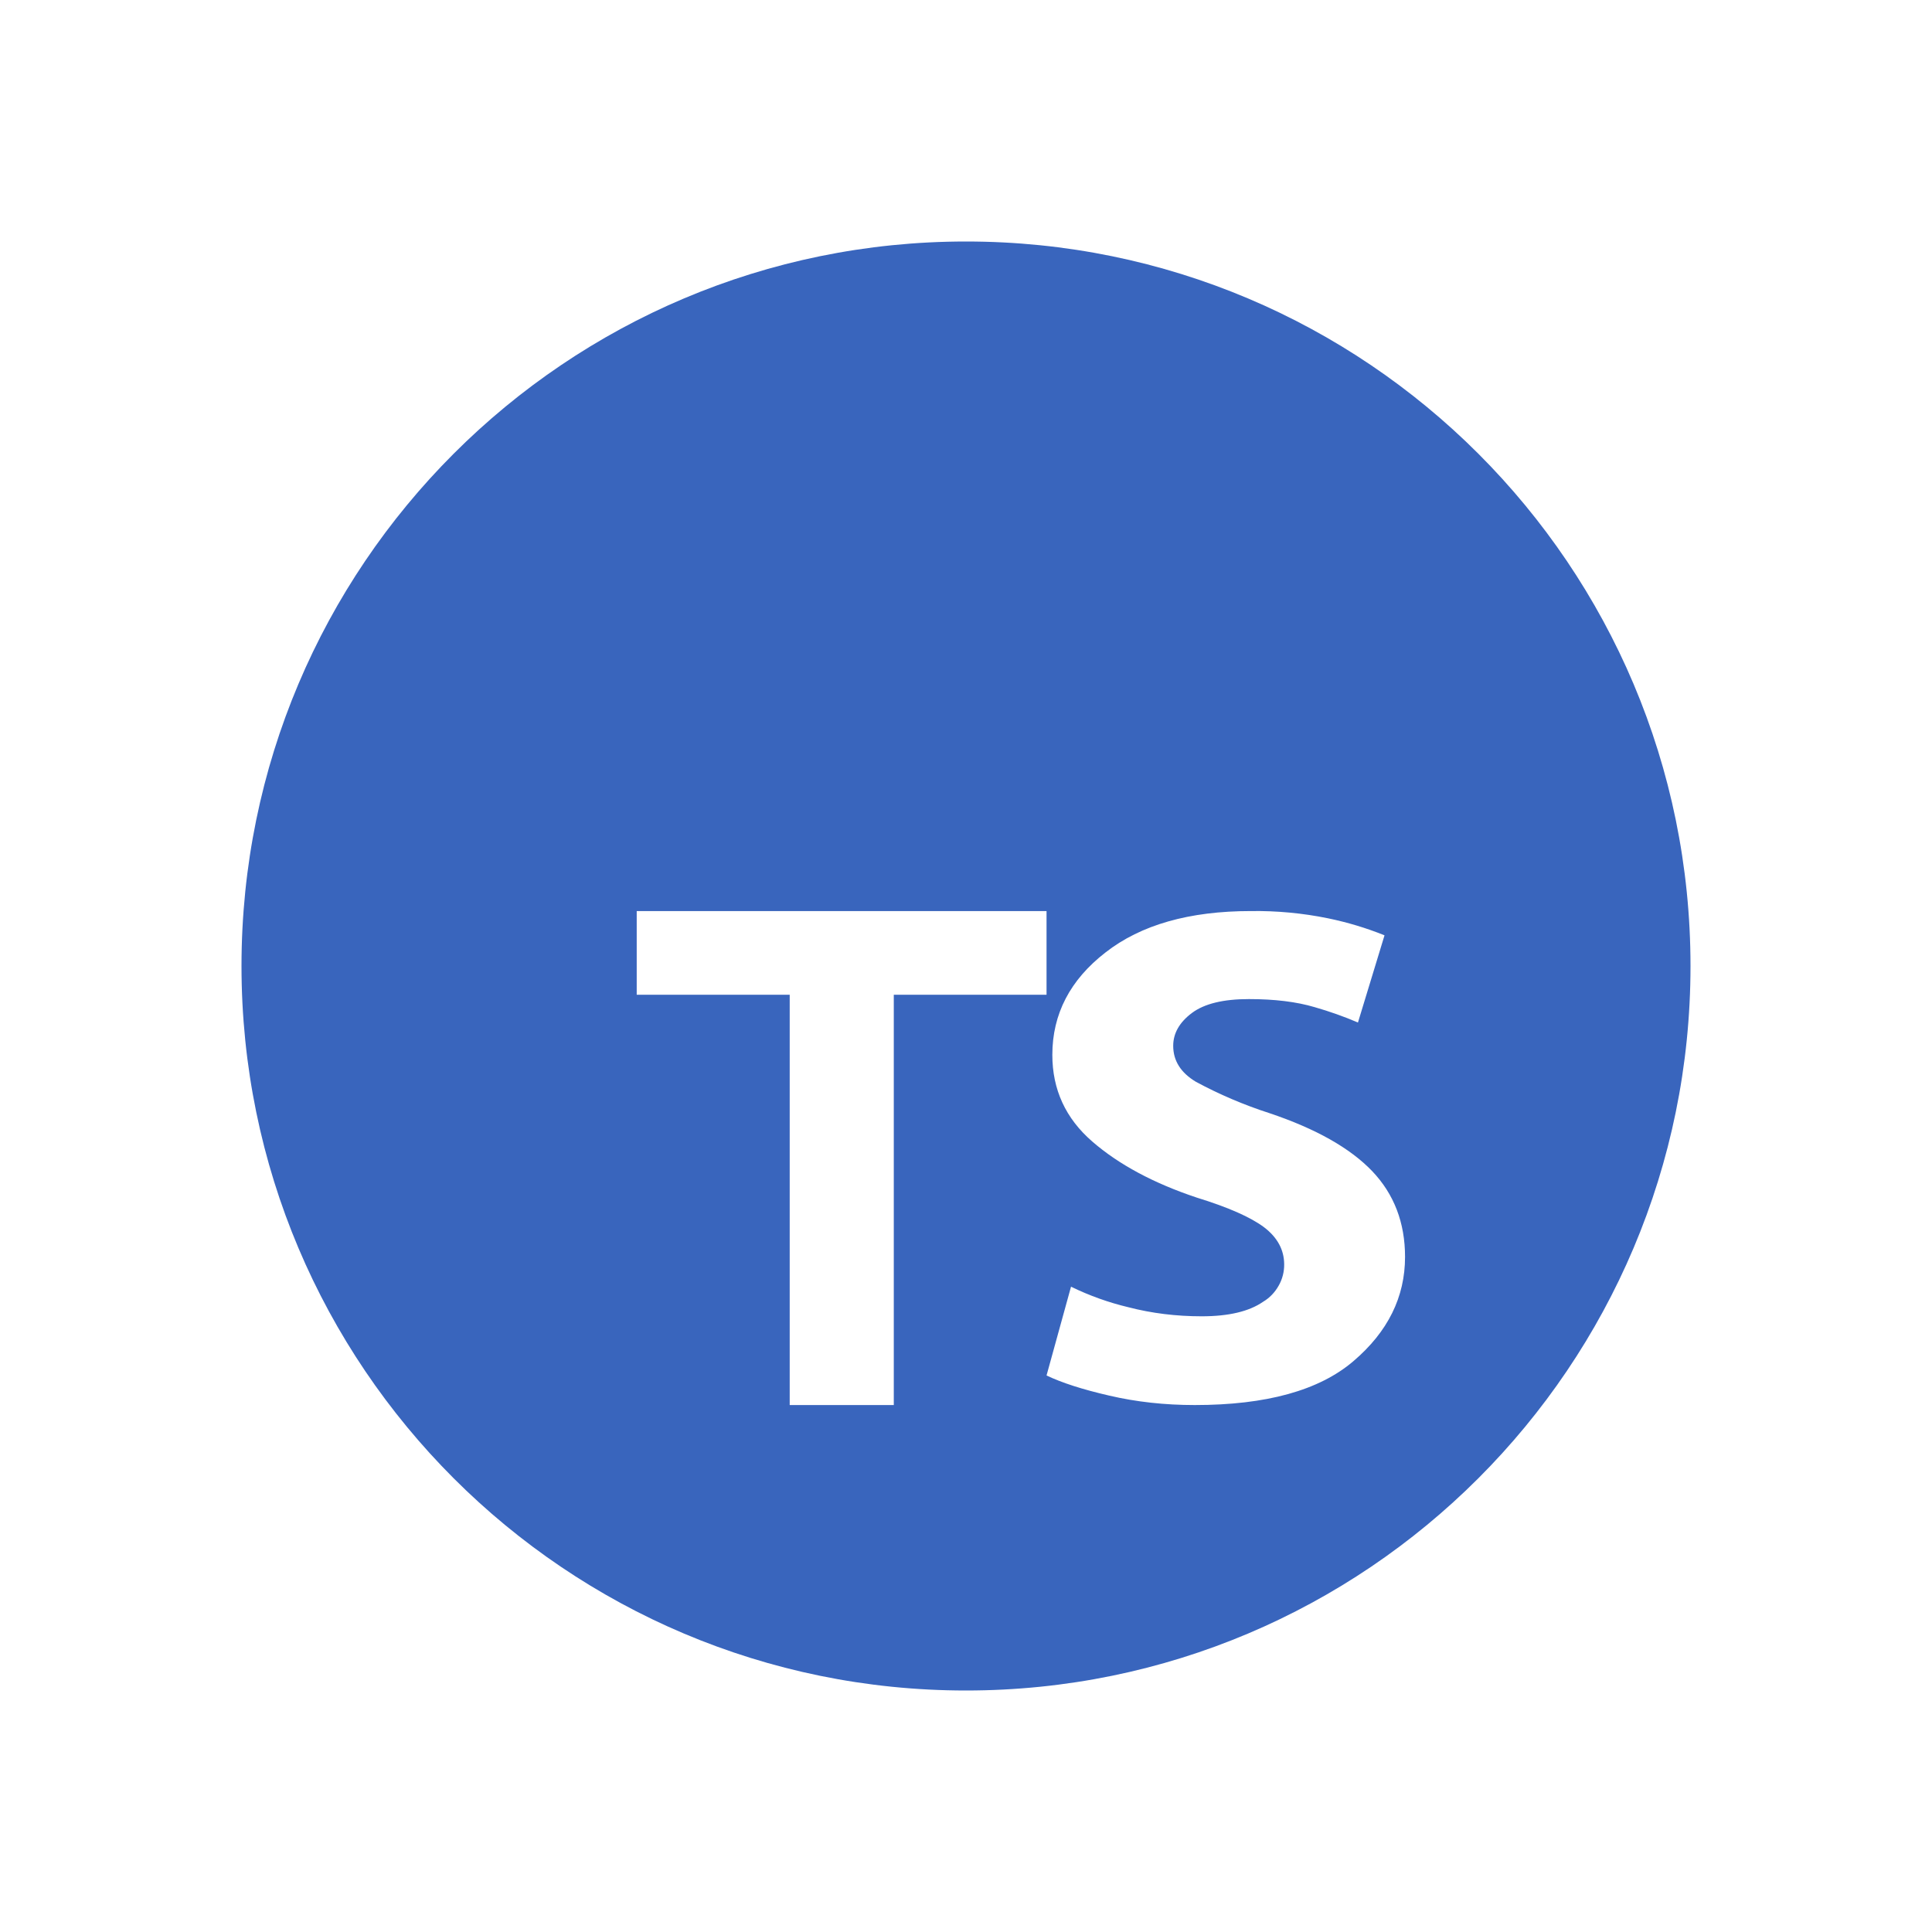 <svg width="16" height="16" viewBox="0 0 16 16" fill="none" xmlns="http://www.w3.org/2000/svg">
<path fill-rule="evenodd" clip-rule="evenodd" d="M14 8C14 11.314 11.314 14 8 14C4.686 14 2 11.314 2 8C2 4.686 4.686 2 8 2C11.314 2 14 4.686 14 8ZM8.667 11.391L8.87 10.655V10.656C9.022 10.73 9.181 10.787 9.345 10.826C9.538 10.876 9.74 10.901 9.952 10.901C10.175 10.901 10.344 10.861 10.46 10.781C10.514 10.749 10.558 10.703 10.589 10.648C10.62 10.594 10.636 10.532 10.635 10.469C10.634 10.35 10.579 10.248 10.469 10.164C10.357 10.08 10.171 9.998 9.911 9.918C9.554 9.799 9.265 9.644 9.045 9.453C8.825 9.262 8.715 9.023 8.715 8.736C8.715 8.398 8.862 8.115 9.155 7.888C9.448 7.659 9.849 7.545 10.359 7.545C10.573 7.542 10.788 7.562 10.998 7.605C11.158 7.638 11.315 7.685 11.466 7.746L11.246 8.468C11.129 8.418 11.01 8.376 10.888 8.341C10.737 8.296 10.555 8.274 10.343 8.274C10.131 8.274 9.974 8.312 9.871 8.389C9.768 8.466 9.716 8.557 9.716 8.661C9.716 8.785 9.779 8.884 9.904 8.959C10.099 9.064 10.303 9.151 10.514 9.219C10.898 9.348 11.181 9.508 11.364 9.699C11.545 9.889 11.636 10.126 11.636 10.409C11.636 10.741 11.494 11.029 11.209 11.272C10.925 11.515 10.487 11.636 9.895 11.636C9.646 11.636 9.41 11.61 9.187 11.558C8.965 11.507 8.792 11.451 8.667 11.391ZM6.54 11.636V8.238H5.273V7.545H8.667V8.238H7.402V11.636H6.54Z" fill="#3965BD"/>
</svg>
